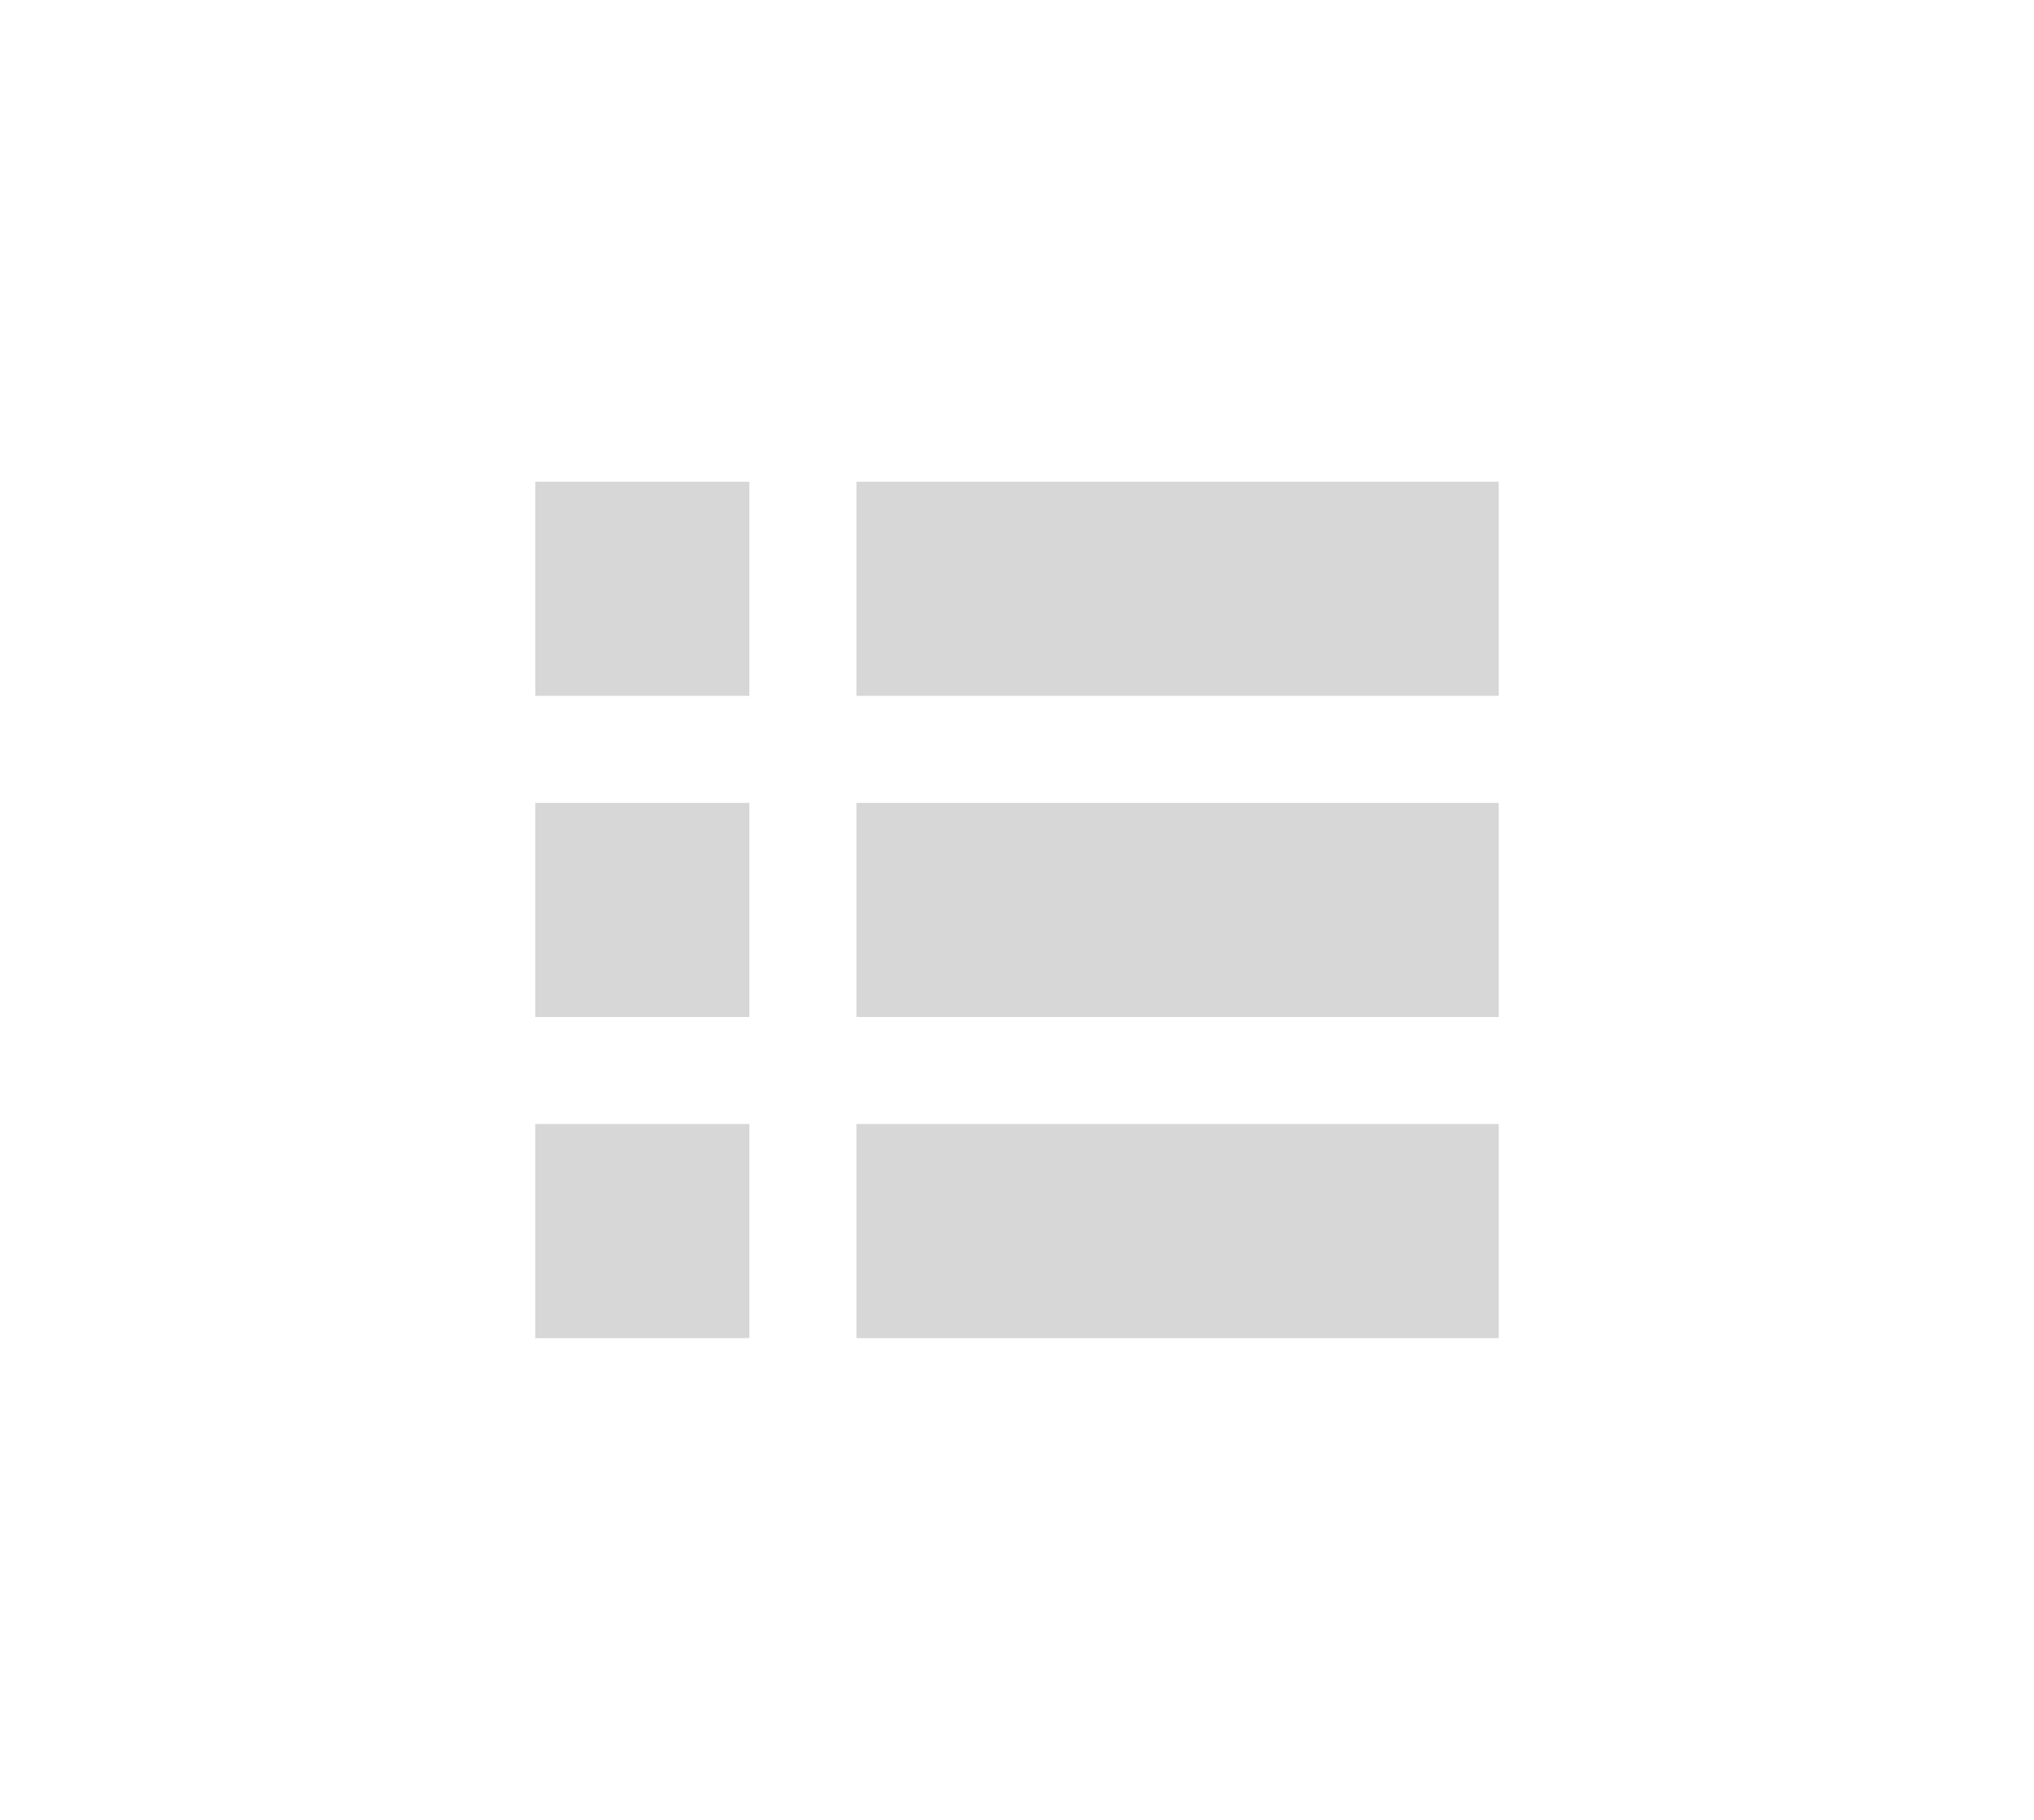 <svg width="38" height="34" viewBox="0 0 38 34" fill="none" xmlns="http://www.w3.org/2000/svg">
<rect x="10" y="9" width="4" height="4" fill="#D7D7D7"/>
<rect x="10" y="15" width="4" height="4" fill="#D7D7D7"/>
<rect x="10" y="21" width="4" height="4" fill="#D7D7D7"/>
<rect x="16" y="9" width="12" height="4" fill="#D7D7D7"/>
<rect x="16" y="15" width="12" height="4" fill="#D7D7D7"/>
<rect x="16" y="21" width="12" height="4" fill="#D7D7D7"/>
</svg>
